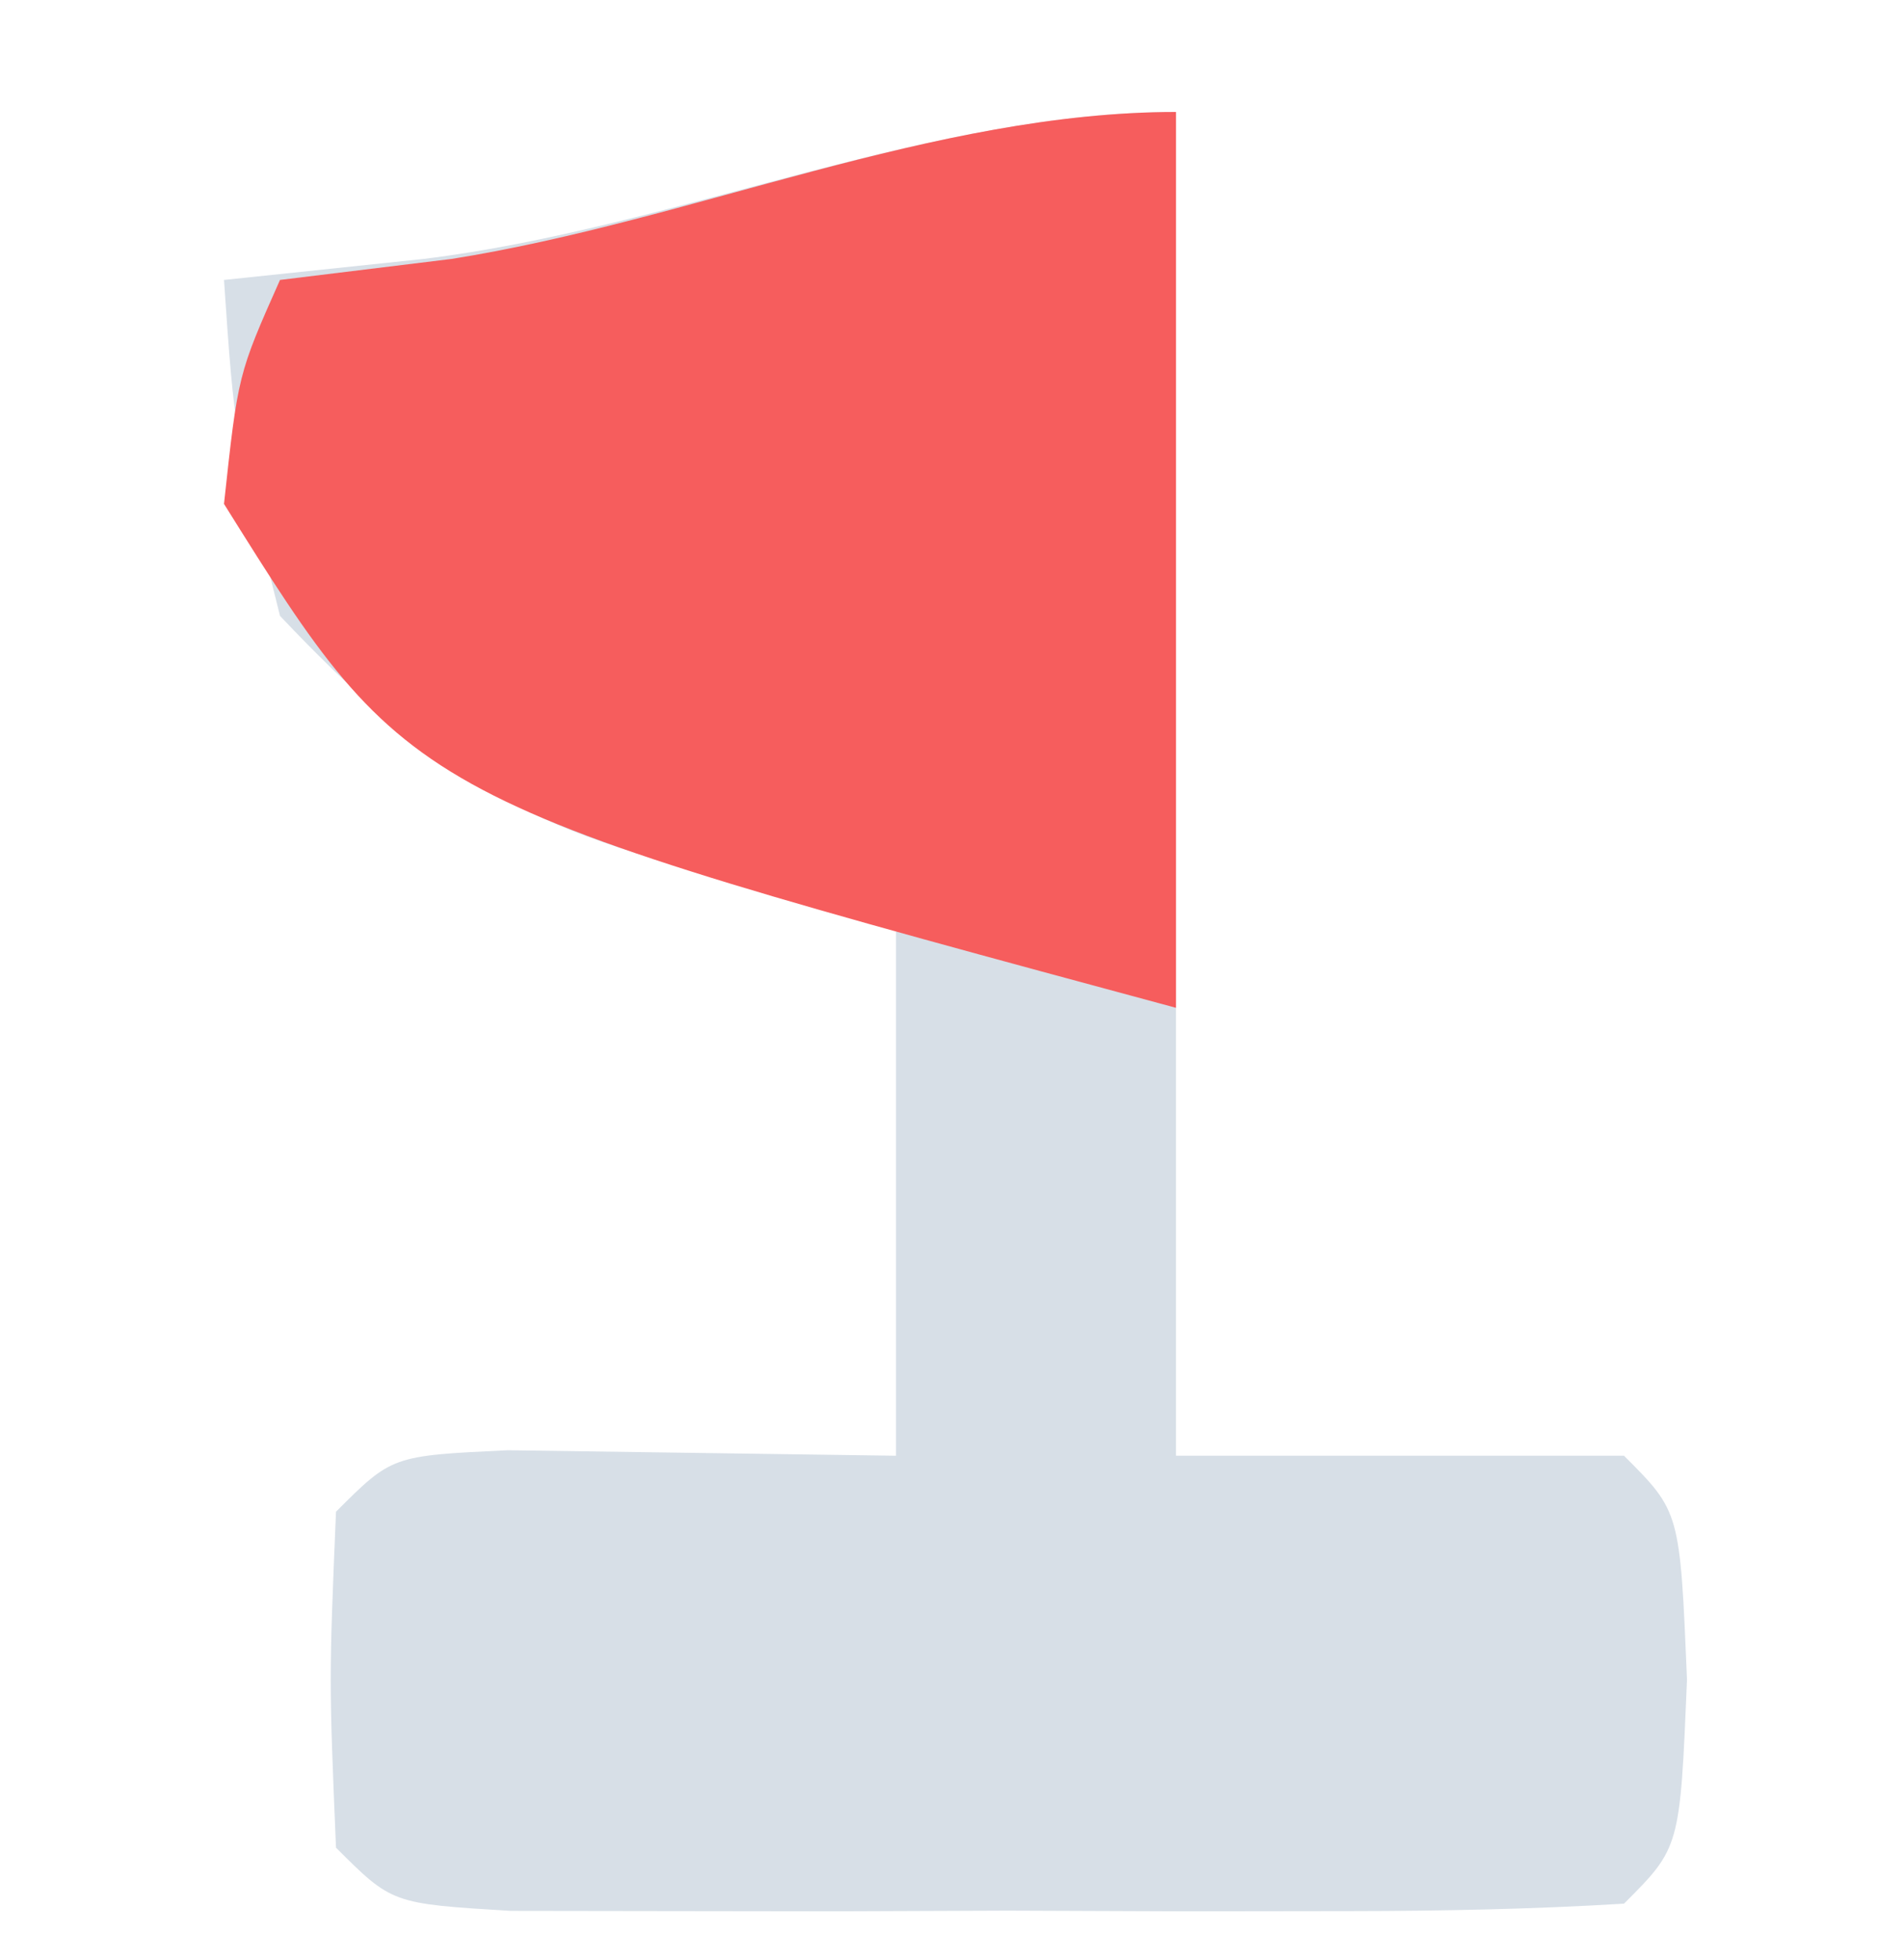 <?xml version="1.0" encoding="UTF-8"?>
<svg version="1.1" xmlns="http://www.w3.org/2000/svg" width="34" height="35">
<path d="M0 0 C0 7.92 0 15.84 0 24 C2.64 24 5.28 24 8 24 C9 25 9 25 9.125 28 C9 31 9 31 8 32 C6.377 32.099 4.751 32.131 3.125 32.133 C2.14 32.134 1.155 32.135 0.141 32.137 C-0.896 32.133 -1.932 32.129 -3 32.125 C-4.555 32.131 -4.555 32.131 -6.141 32.137 C-7.125 32.135 -8.11 32.134 -9.125 32.133 C-10.035 32.132 -10.945 32.131 -11.883 32.129 C-14 32 -14 32 -15 31 C-15.125 28 -15.125 28 -15 25 C-14 24 -14 24 -11.934 23.902 C-8.467 23.951 -8.467 23.951 -5 24 C-5 20.7 -5 17.4 -5 14 C-5.887 13.918 -6.774 13.835 -7.688 13.75 C-11.54 12.878 -13.293 11.862 -16 9 C-16.812 5.75 -16.812 5.75 -17 3 C-15.237 2.814 -15.237 2.814 -13.438 2.625 C-8.96 2.076 -4.429 0 0 0 Z " fill="#D7DFE7" transform="translate(21,2)"/>
<path d="M0 0 C0 5.28 0 10.56 0 16 C-13.684 12.305 -13.684 12.305 -17 7 C-16.75 4.688 -16.75 4.688 -16 3 C-14.989 2.876 -13.979 2.752 -12.938 2.625 C-8.639 1.943 -4.32 0 0 0 Z " fill="#F65D5D" transform="translate(21,2)"/>
</svg>
